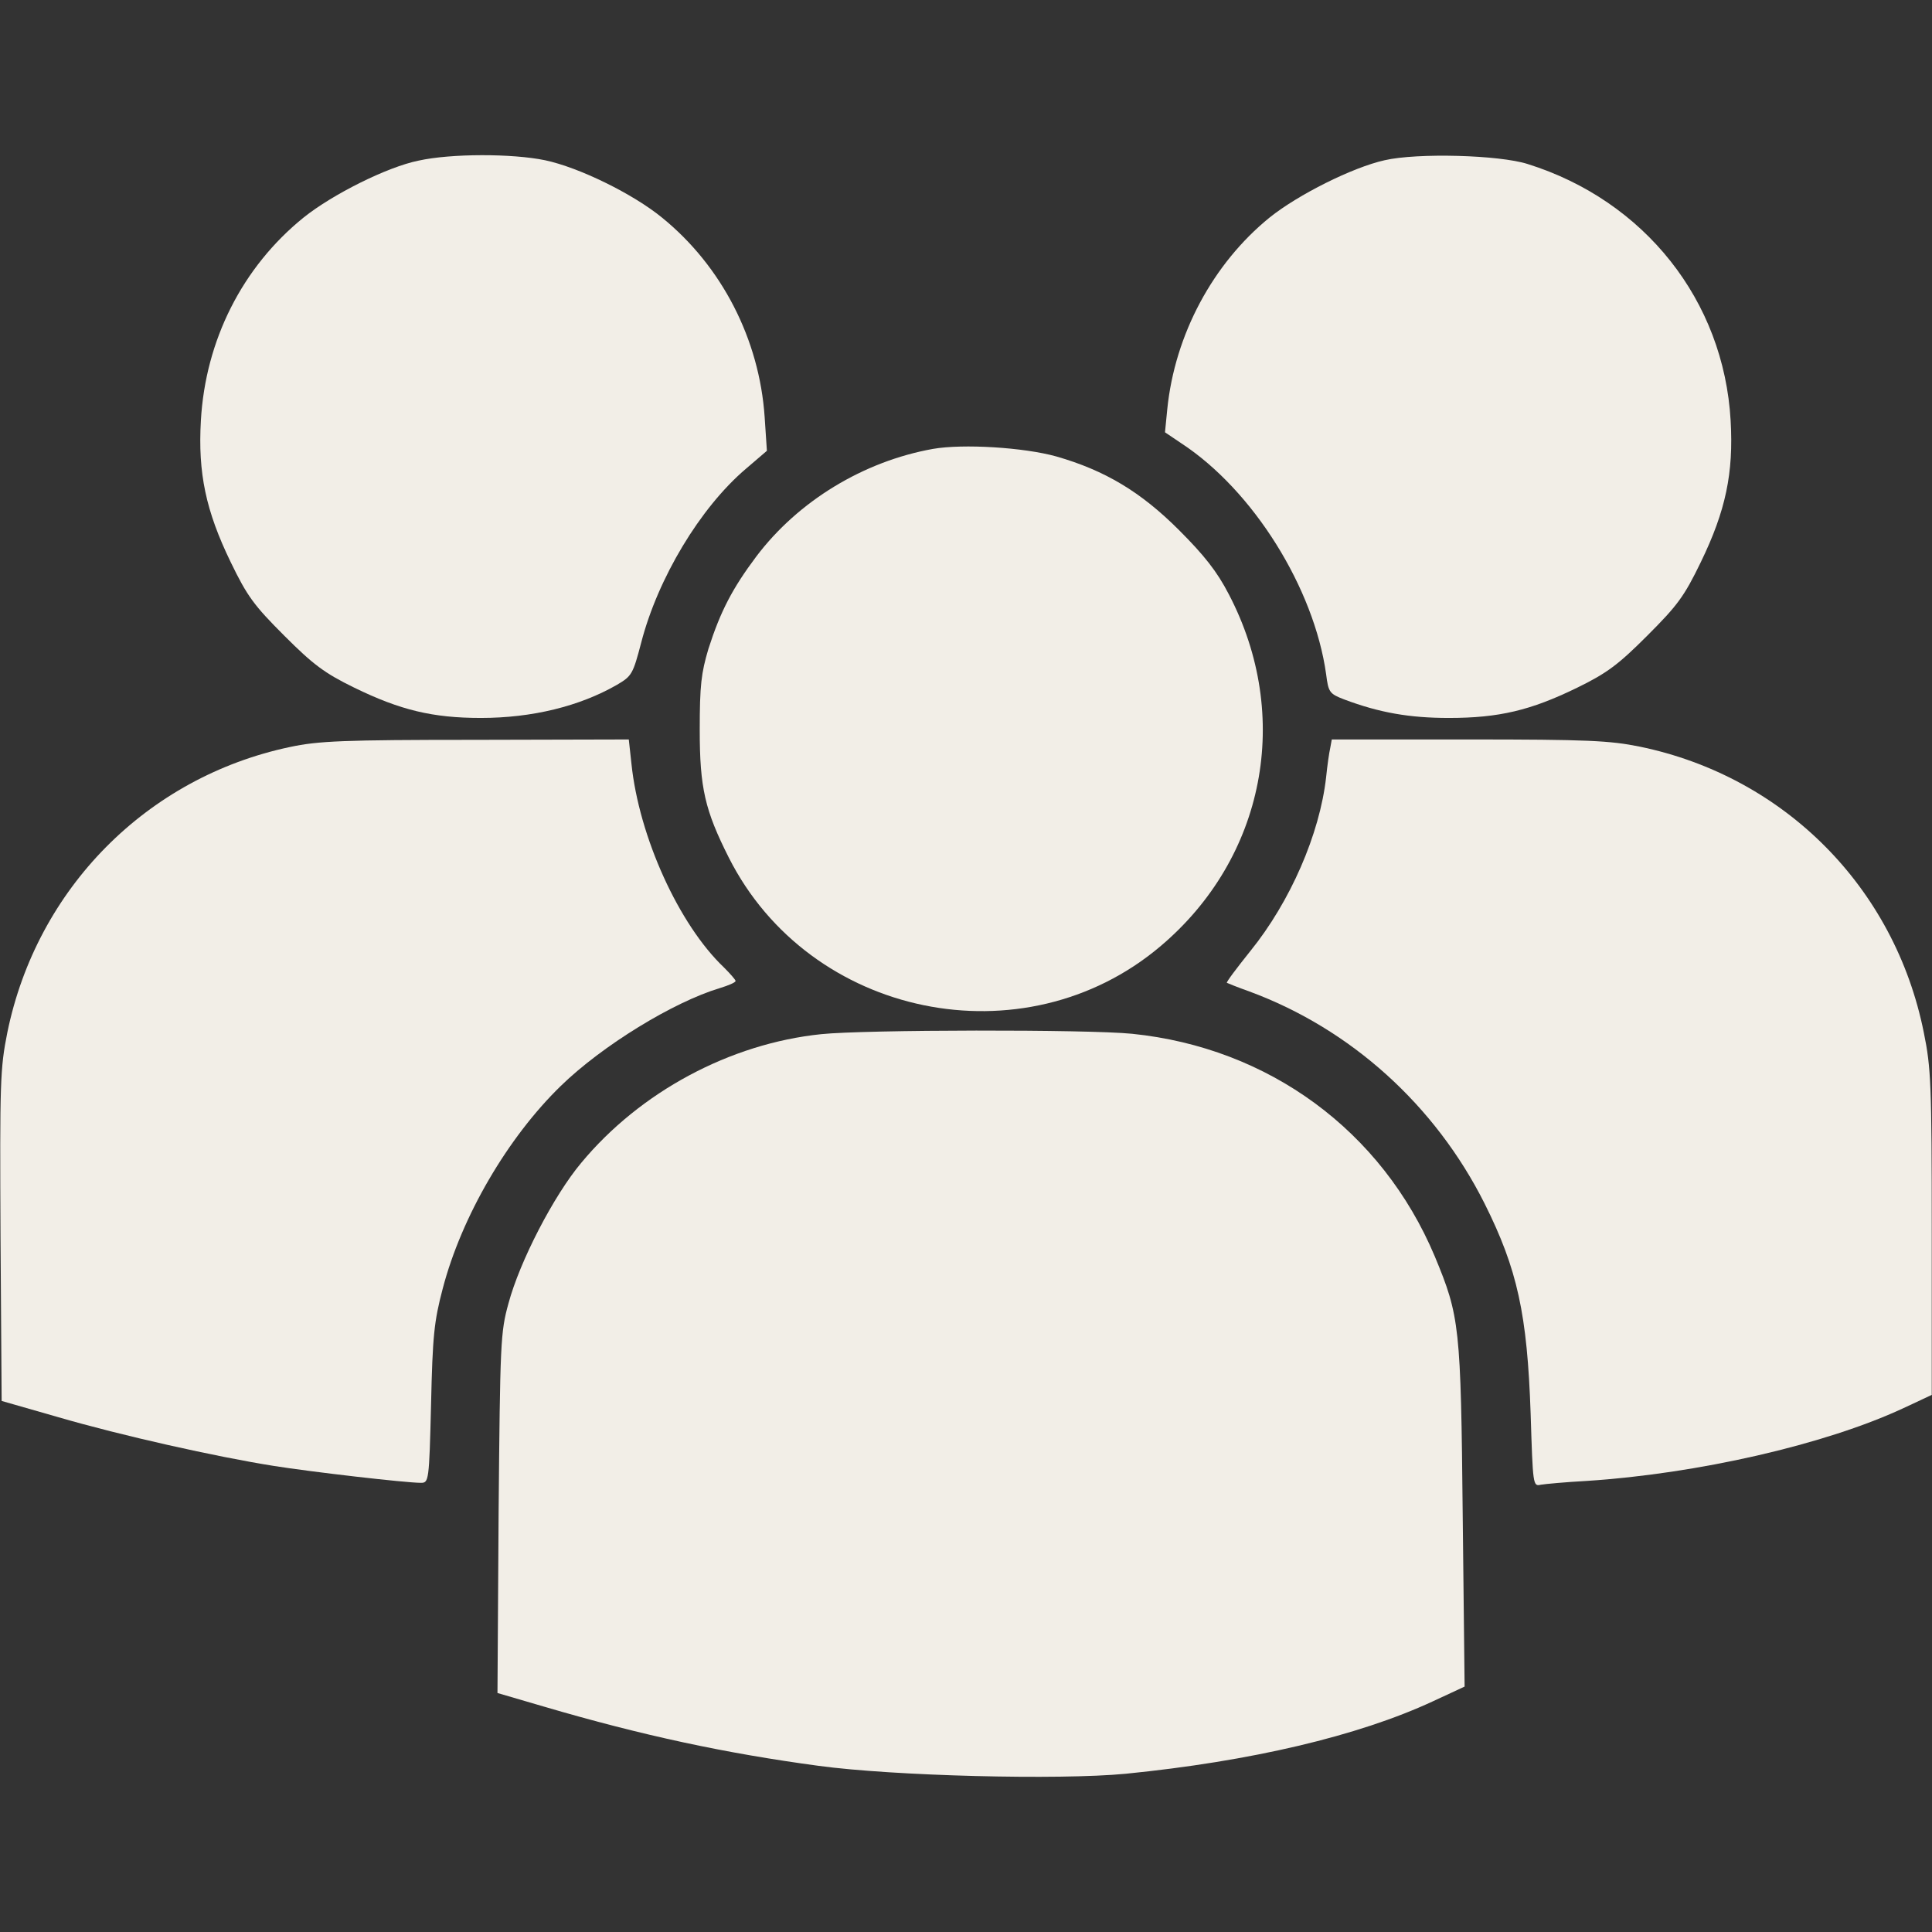 <svg version="1.1" xmlns="http://www.w3.org/2000/svg" xmlns:xlink="http://www.w3.org/1999/xlink" width="512pt" height="512pt" viewBox="0,0,256,256"><rect x="0" y="0" width="256" height="256" fill="#333333" stroke="none"/><g fill="#f2eee7" fill-rule="nonzero" stroke="none" stroke-width="1" stroke-linecap="butt" stroke-linejoin="miter" stroke-miterlimit="10" stroke-dasharray="" stroke-dashoffset="0" font-family="none" font-weight="none" font-size="none" text-anchor="none" style="mix-blend-mode: normal"><g transform="translate(-0.032,-0.018) scale(0.5,0.5)"><g transform="translate(0,512) scale(0.1,-0.1)"><path d="M1110,4694c-84,-17 -229,-90 -305,-151c-162,-131 -260,-325 -272,-538c-8,-139 13,-239 79,-375c44,-91 62,-115 142,-195c76,-76 106,-99 186,-138c121,-59 207,-80 335,-80c136,0 262,31 361,88c39,23 42,28 64,112c44,170 156,357 277,460l56,48l-6,90c-14,205 -113,399 -272,528c-77,63 -220,133 -310,152c-87,18 -249,18 -335,-1z"></path><path d="M3670,4695c-85,-19 -229,-91 -305,-152c-150,-122 -251,-310 -271,-508l-6,-61l43,-29c191,-125 352,-384 384,-612c6,-48 9,-52 48,-67c93,-35 173,-49 277,-49c133,0 217,20 340,80c80,39 110,62 186,138c80,80 98,104 142,195c66,136 87,236 79,375c-18,318 -228,583 -538,680c-75,24 -292,30 -379,10z"></path><path d="M2473,3930c-184,-33 -357,-138 -468,-285c-63,-84 -95,-145 -127,-245c-19,-64 -23,-96 -23,-215c0,-154 14,-213 77,-338c214,-424 782,-541 1144,-235c277,234 350,610 181,933c-31,60 -65,103 -132,170c-101,101 -196,158 -325,195c-86,24 -247,34 -327,20z"></path><path d="M769,3140c-379,-80 -671,-375 -749,-757c-19,-95 -20,-131 -18,-539l3,-437l150,-43c168,-49 419,-105 570,-129c100,-16 351,-45 391,-45c21,0 22,4 27,208c4,181 8,220 31,307c50,191 172,400 313,537c110,107 298,222 421,259c23,7 42,15 42,19c0,3 -14,19 -31,36c-119,113 -225,346 -245,540l-7,64l-406,-1c-352,0 -417,-3 -492,-19z"></path><path d="M3526,3138c-3,-13 -8,-48 -11,-78c-17,-151 -95,-330 -201,-461c-36,-45 -64,-82 -62,-84c2,-1 29,-12 60,-23c268,-99 492,-301 623,-562c87,-174 113,-293 122,-557c6,-189 6,-193 27,-188c12,2 66,7 121,10c294,19 631,96 838,192l77,36v430c0,393 -2,437 -21,530c-77,385 -370,679 -753,758c-79,16 -138,19 -453,19h-363z"></path><path d="M2177,2379c-242,-25 -480,-153 -636,-341c-73,-87 -163,-261 -193,-373c-21,-76 -22,-103 -26,-556l-3,-476l123,-36c262,-77 483,-124 728,-157c199,-27 637,-38 814,-21c331,33 616,100 814,192l84,39l-5,452c-5,504 -8,529 -74,688c-140,333 -440,553 -802,590c-119,12 -709,11 -824,-1z"></path></g></g></g></svg>